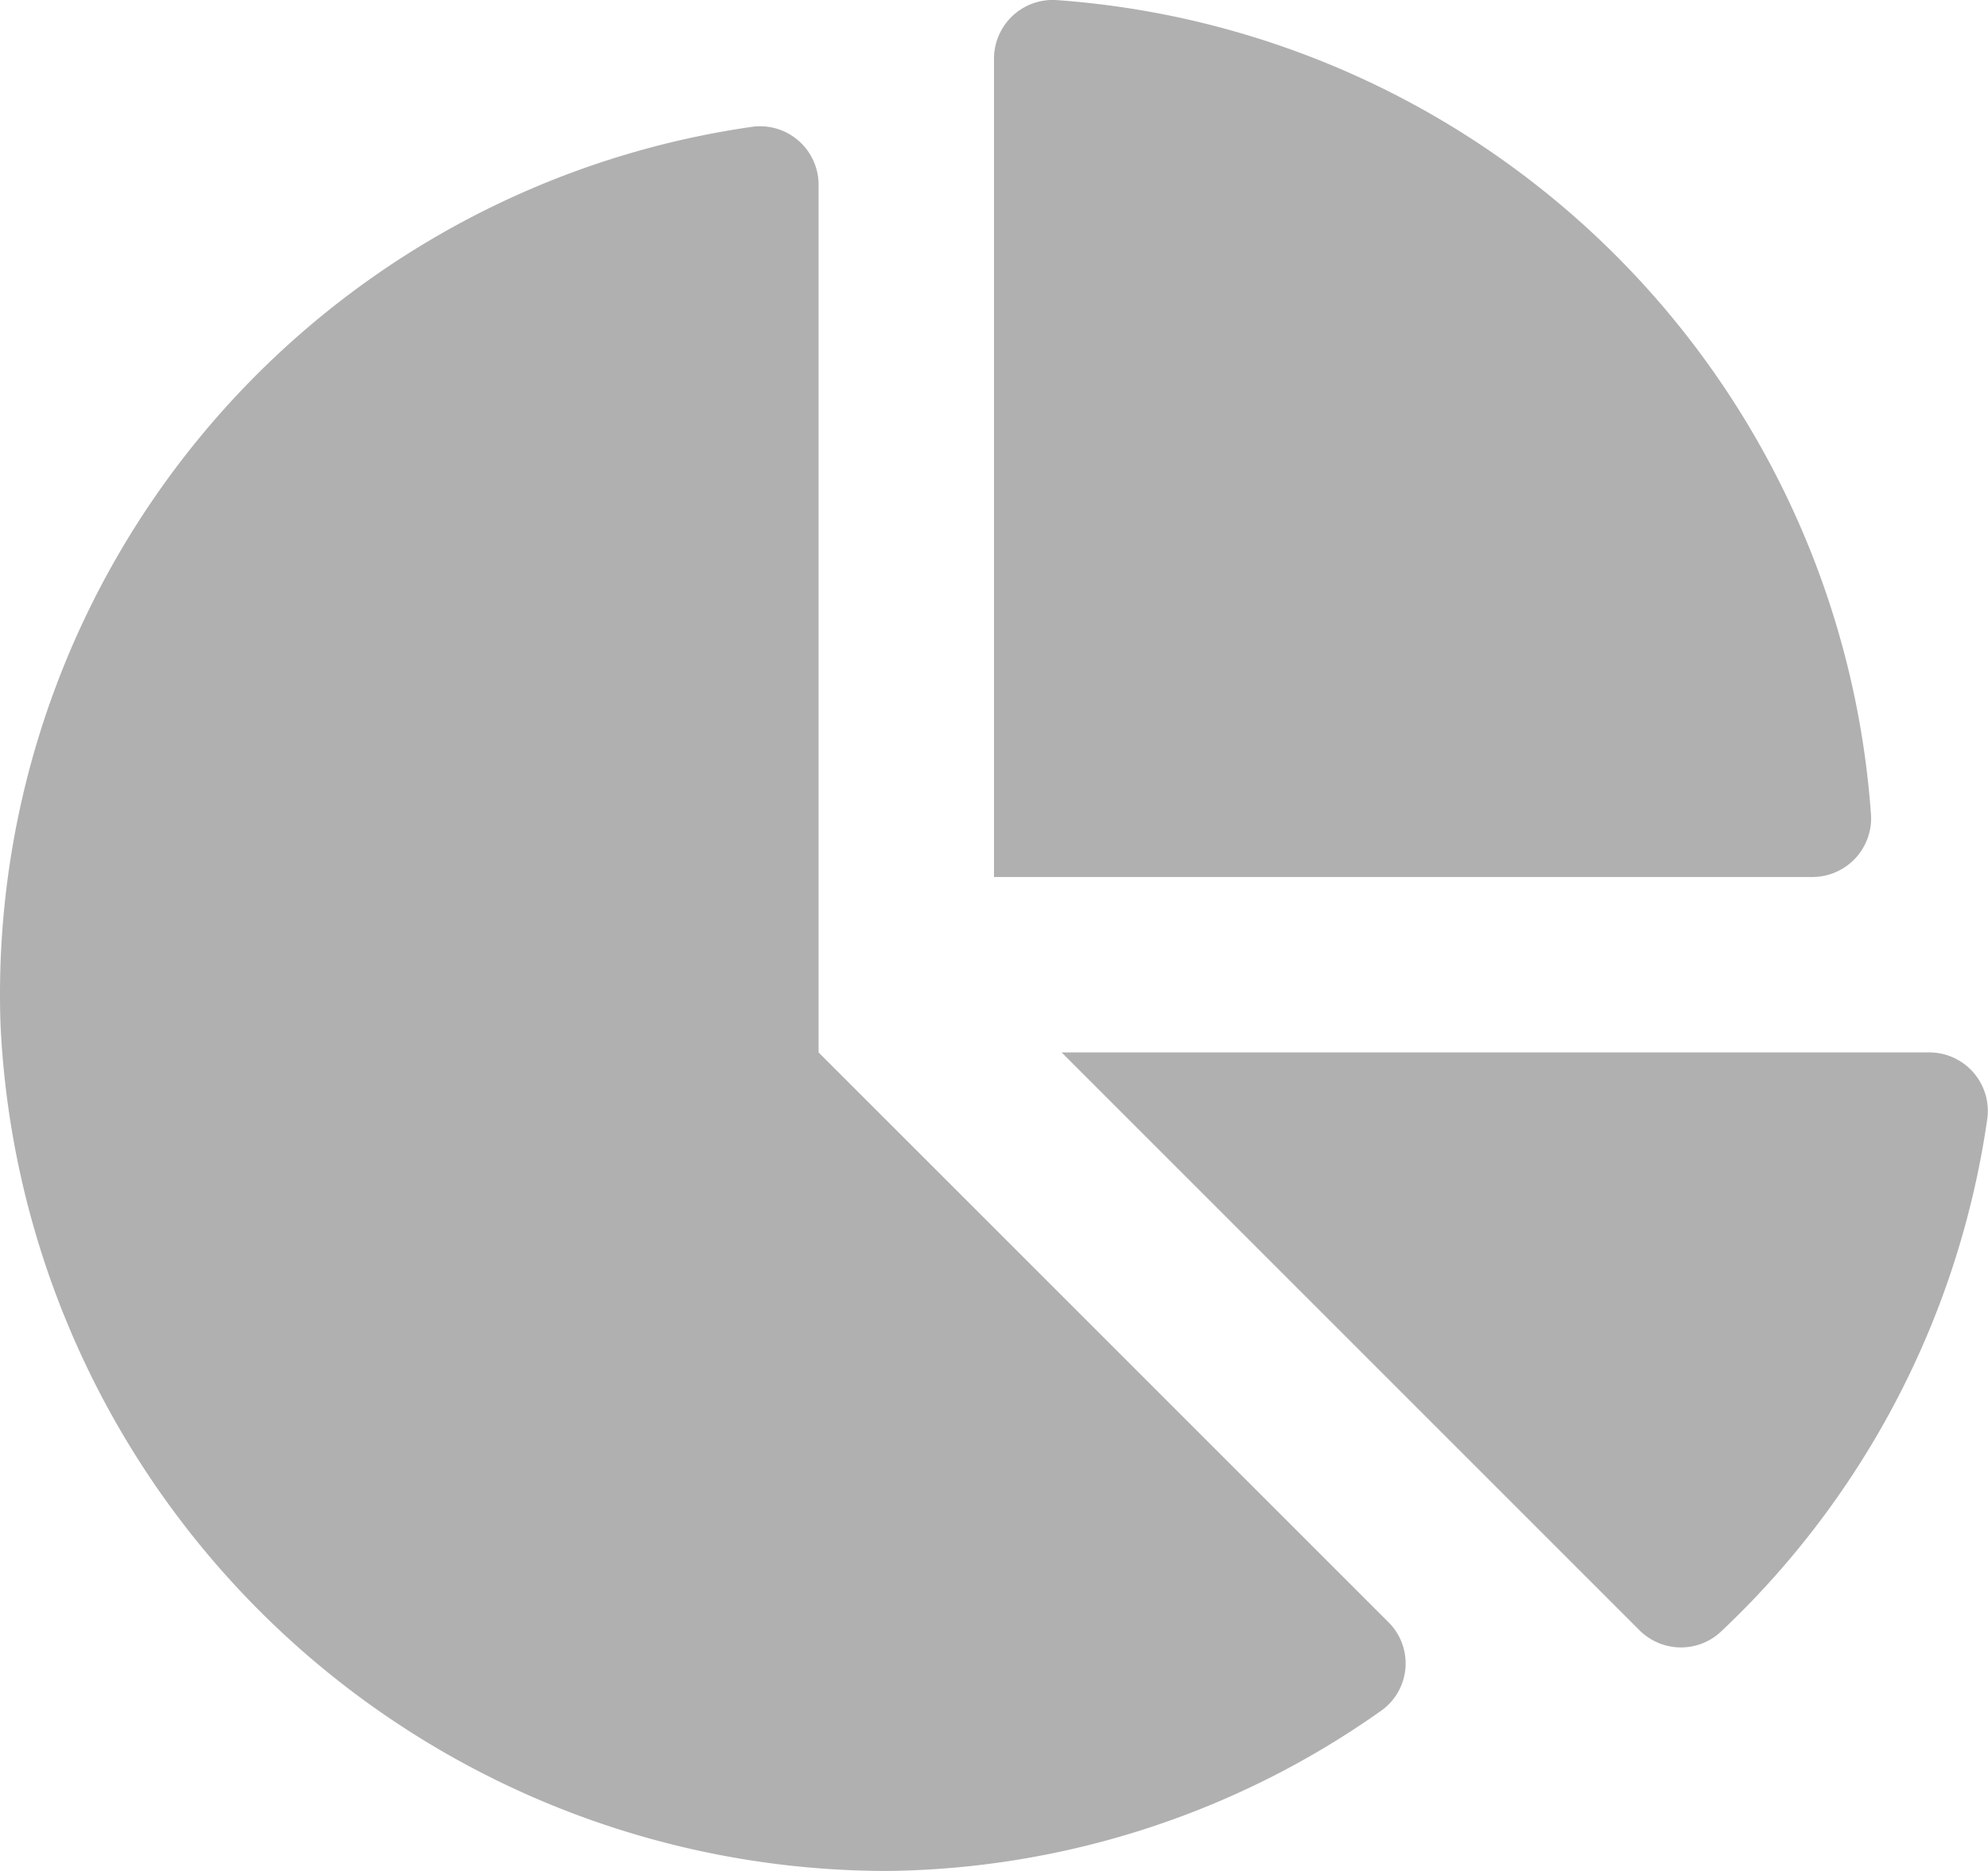 <svg xmlns="http://www.w3.org/2000/svg" width="38.25" height="36" viewBox="0 0 38.25 36"><defs><style>.a{fill:#b0b0b0;}</style></defs><path class="a" d="M37.11,20.25H20.426L31.537,31.361a1.128,1.128,0,0,0,1.56.048,16.84,16.84,0,0,0,5.142-9.9A1.127,1.127,0,0,0,37.11,20.25ZM36,15.694A16.915,16.915,0,0,0,20.306,0a1.131,1.131,0,0,0-1.181,1.139V16.875H34.859A1.131,1.131,0,0,0,36,15.694ZM15.75,20.25V3.566A1.127,1.127,0,0,0,14.5,2.436,16.863,16.863,0,0,0,.01,19.714,17.083,17.083,0,0,0,17.088,36a16.744,16.744,0,0,0,9.51-3.1,1.117,1.117,0,0,0,.11-1.693Z" transform="translate(0 0)"/></svg>